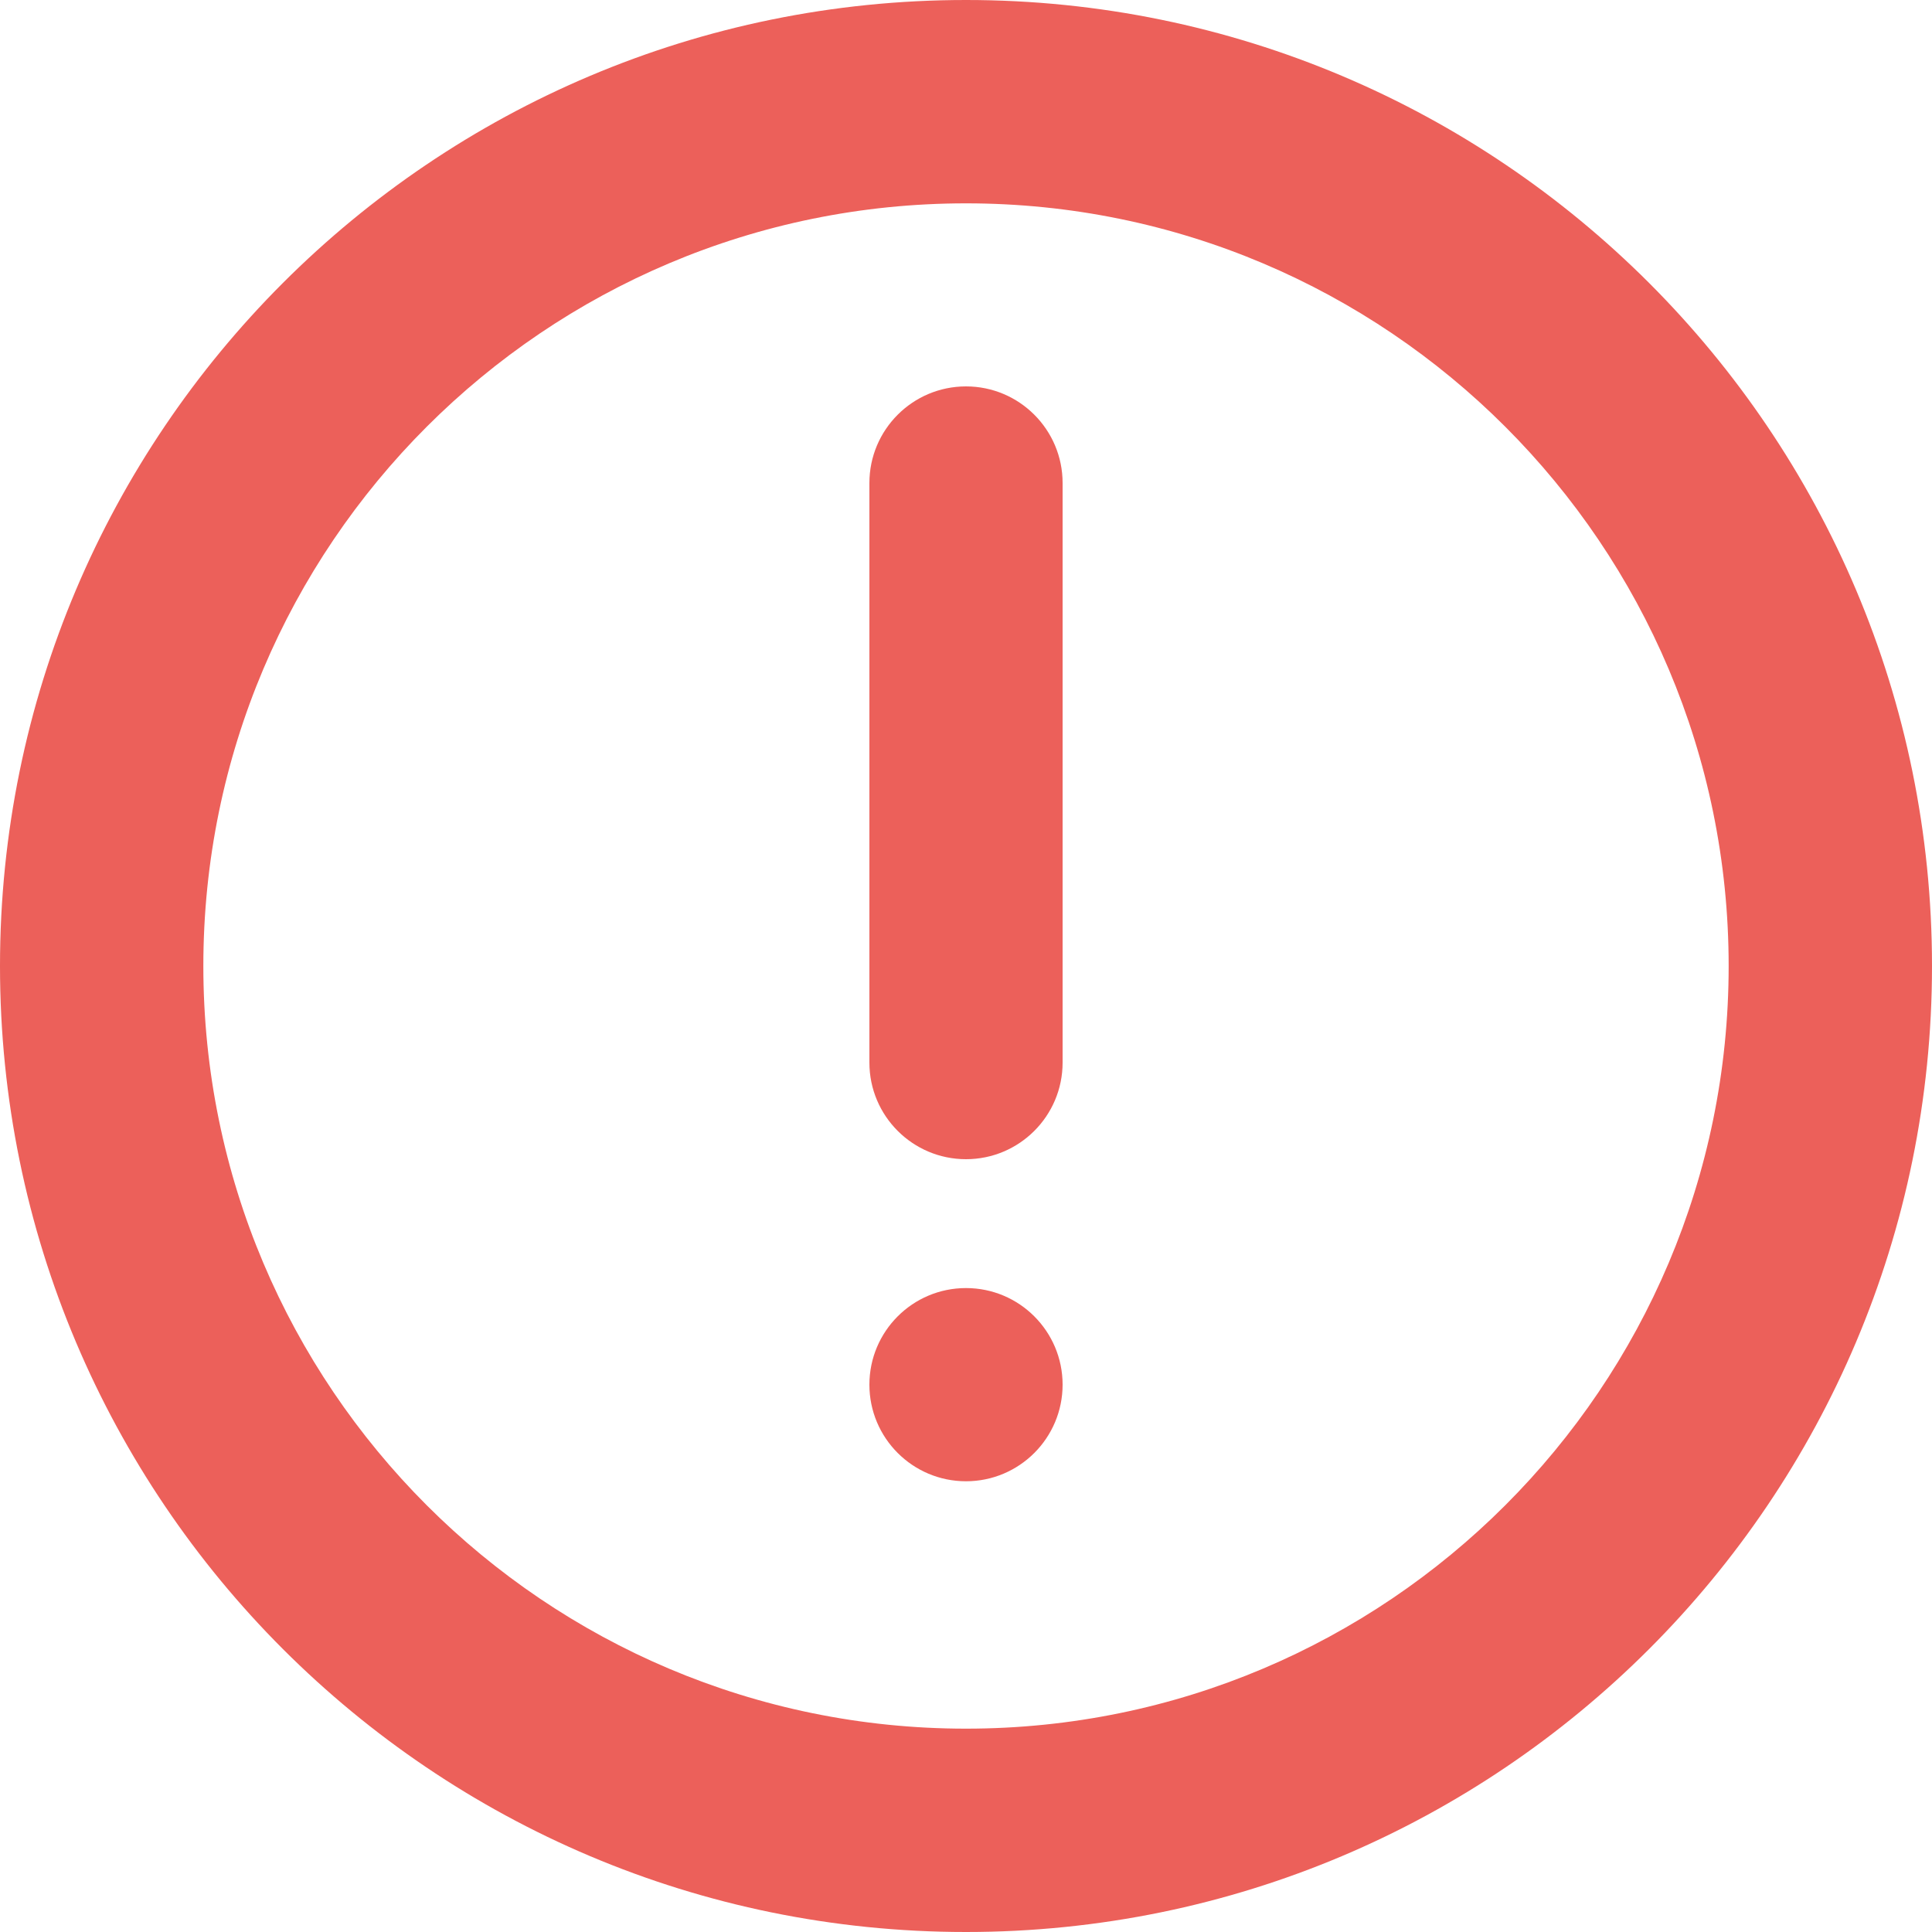 <svg width="20" height="20" viewBox="0 0 20 20" fill="none" xmlns="http://www.w3.org/2000/svg" xmlns:xlink="http://www.w3.org/1999/xlink">
	<desc>
			Created with Pixso.
	</desc>
	<path id="Path 15751" d="M10 2.105C14.36 2.105 17.895 5.64 17.895 10C17.895 14.36 14.36 17.895 10 17.895C5.64 17.895 2.105 14.36 2.105 10C2.105 5.64 5.64 2.105 10 2.105ZM10 0C4.477 0 0 4.477 0 10C0 15.523 4.477 20 10 20C15.523 20 20 15.523 20 10C20 4.477 15.523 0 10 0Z" fill-rule="nonzero" fill="#EC605A"/>
	<path id="Path 15754" d="M10 12C10.552 12 11 11.552 11 11L11 5C11 4.448 10.552 4 10 4C9.448 4 9 4.448 9 5L9 11C9 11.552 9.448 12 10 12Z" fill-rule="nonzero" fill="#EC605A"/>
	<circle id="Ellipse 1039" cx="10" cy="14.334" r="1" fill="#EC605A"/>
	<defs/>
</svg>
